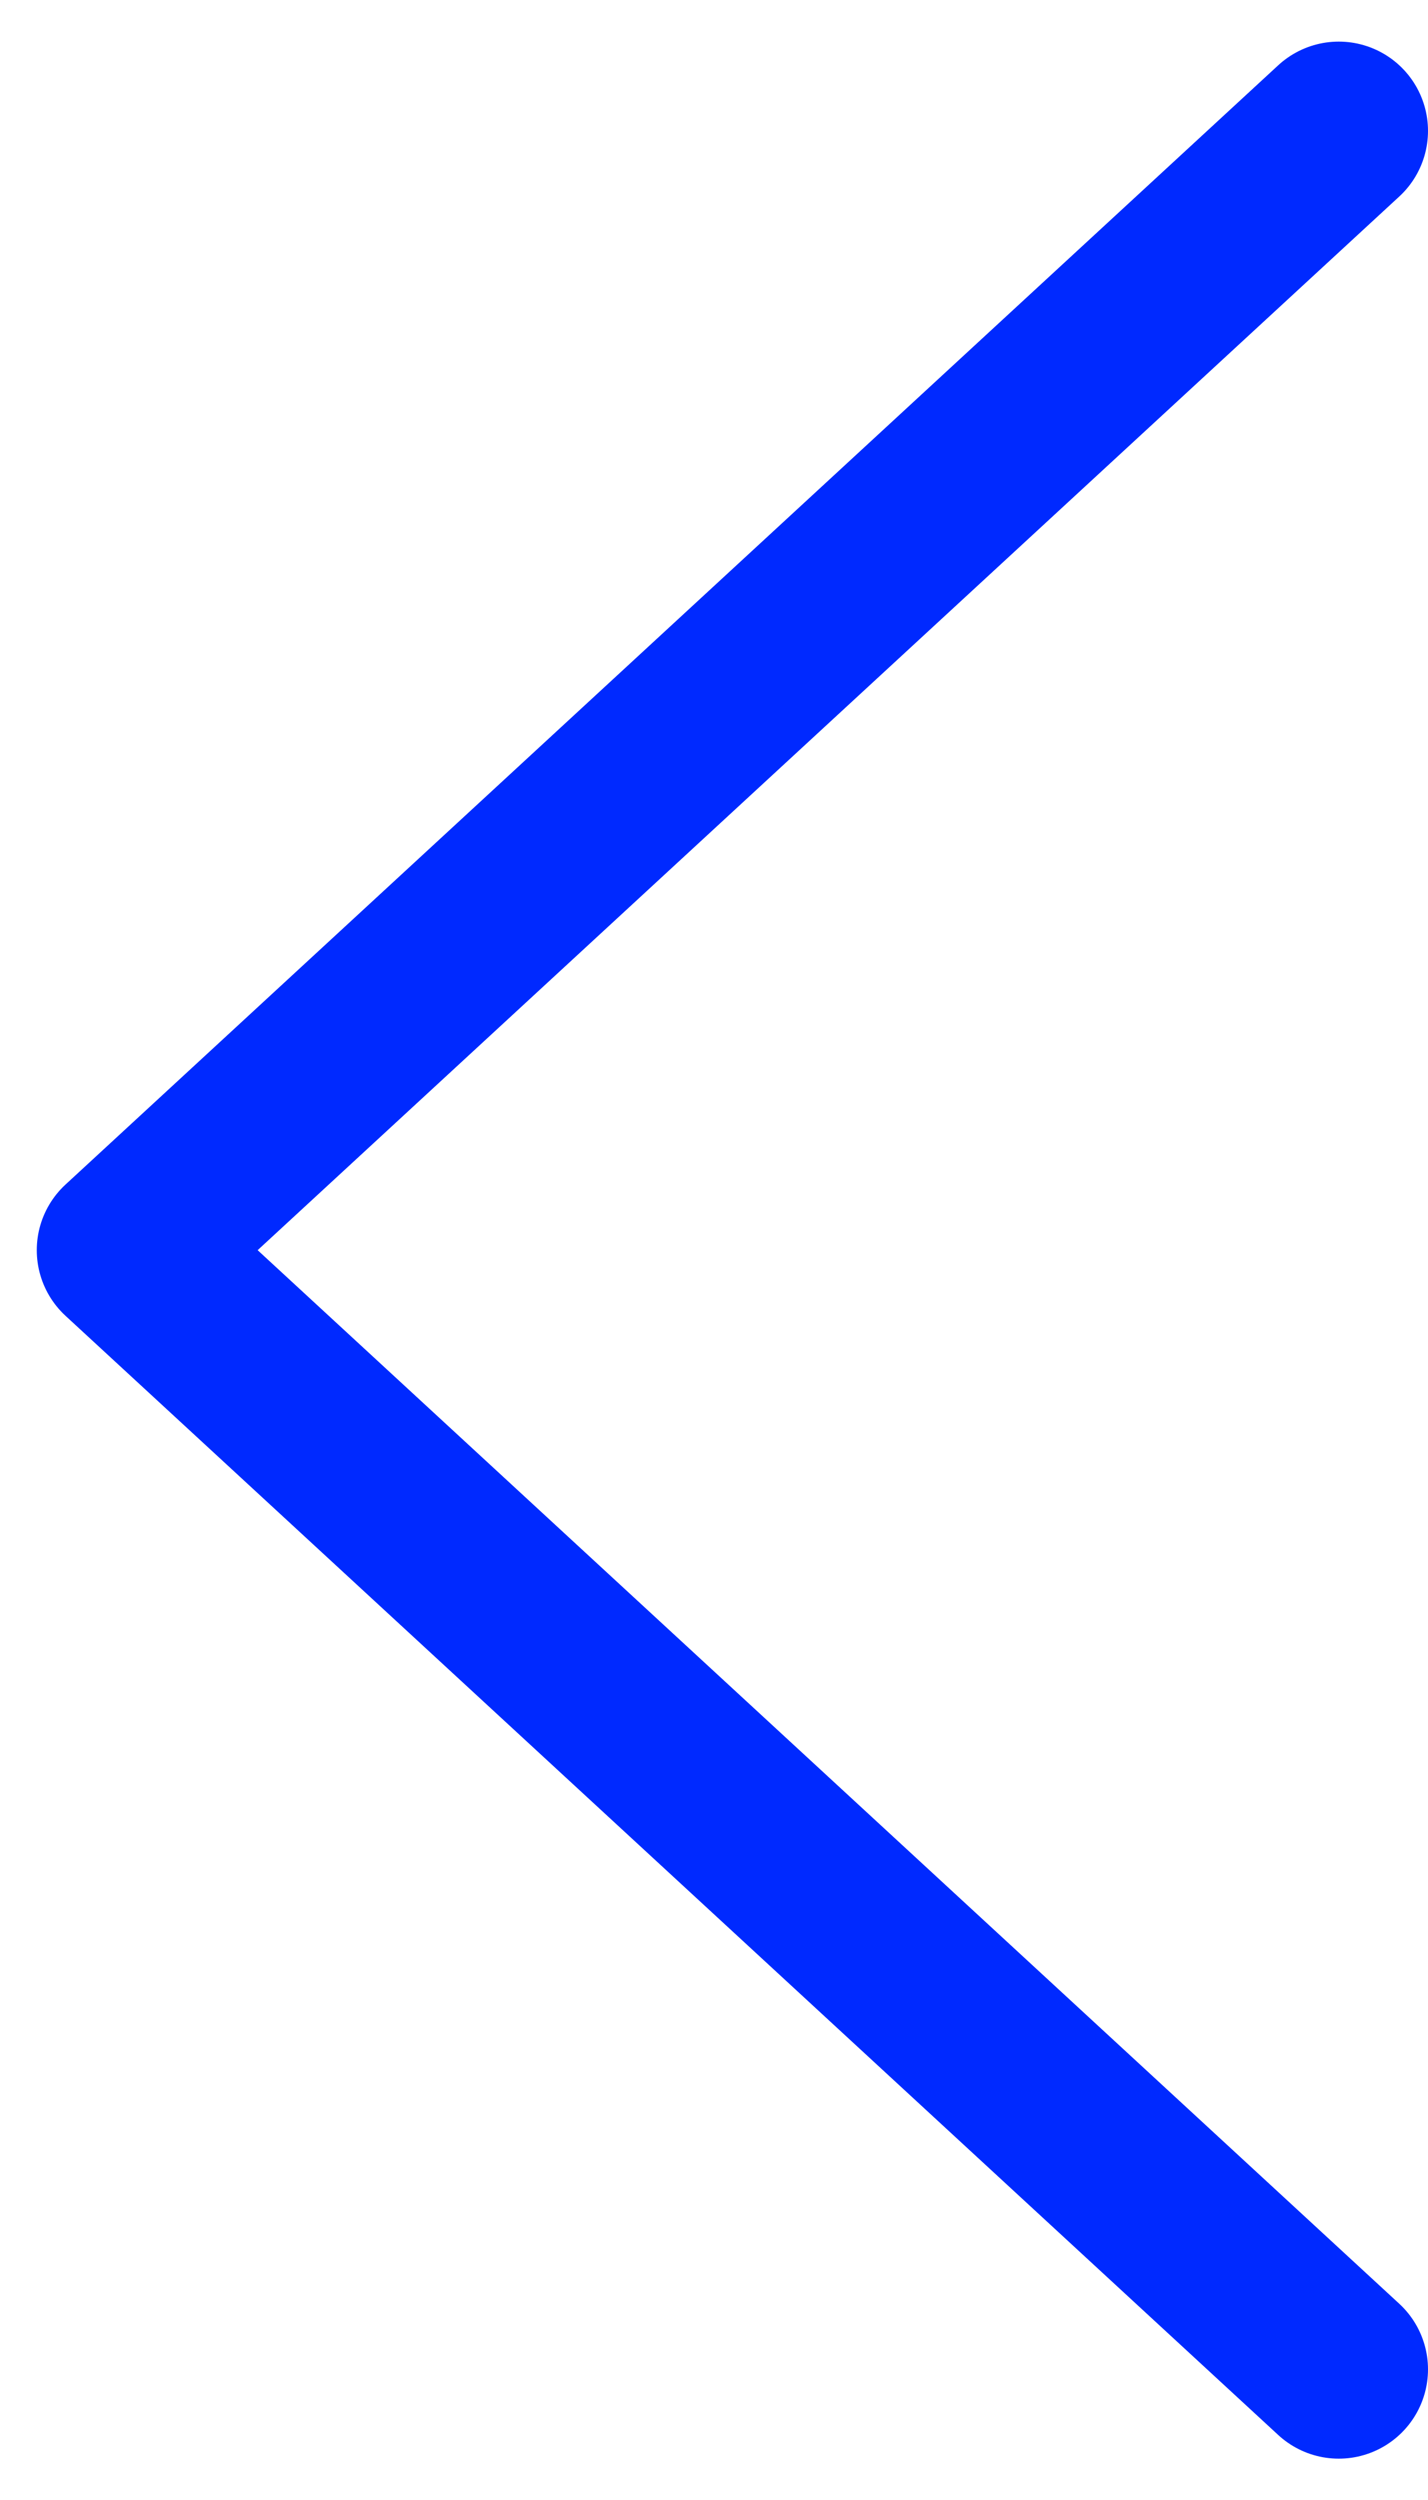 <svg width="16" height="28" viewBox="0 0 16 28" fill="none" xmlns="http://www.w3.org/2000/svg">
<path d="M15 1.466L1.412 14.002L15 26.537" stroke="#0029FF" stroke-width="2" stroke-linecap="round" stroke-linejoin="round"/>
</svg>
